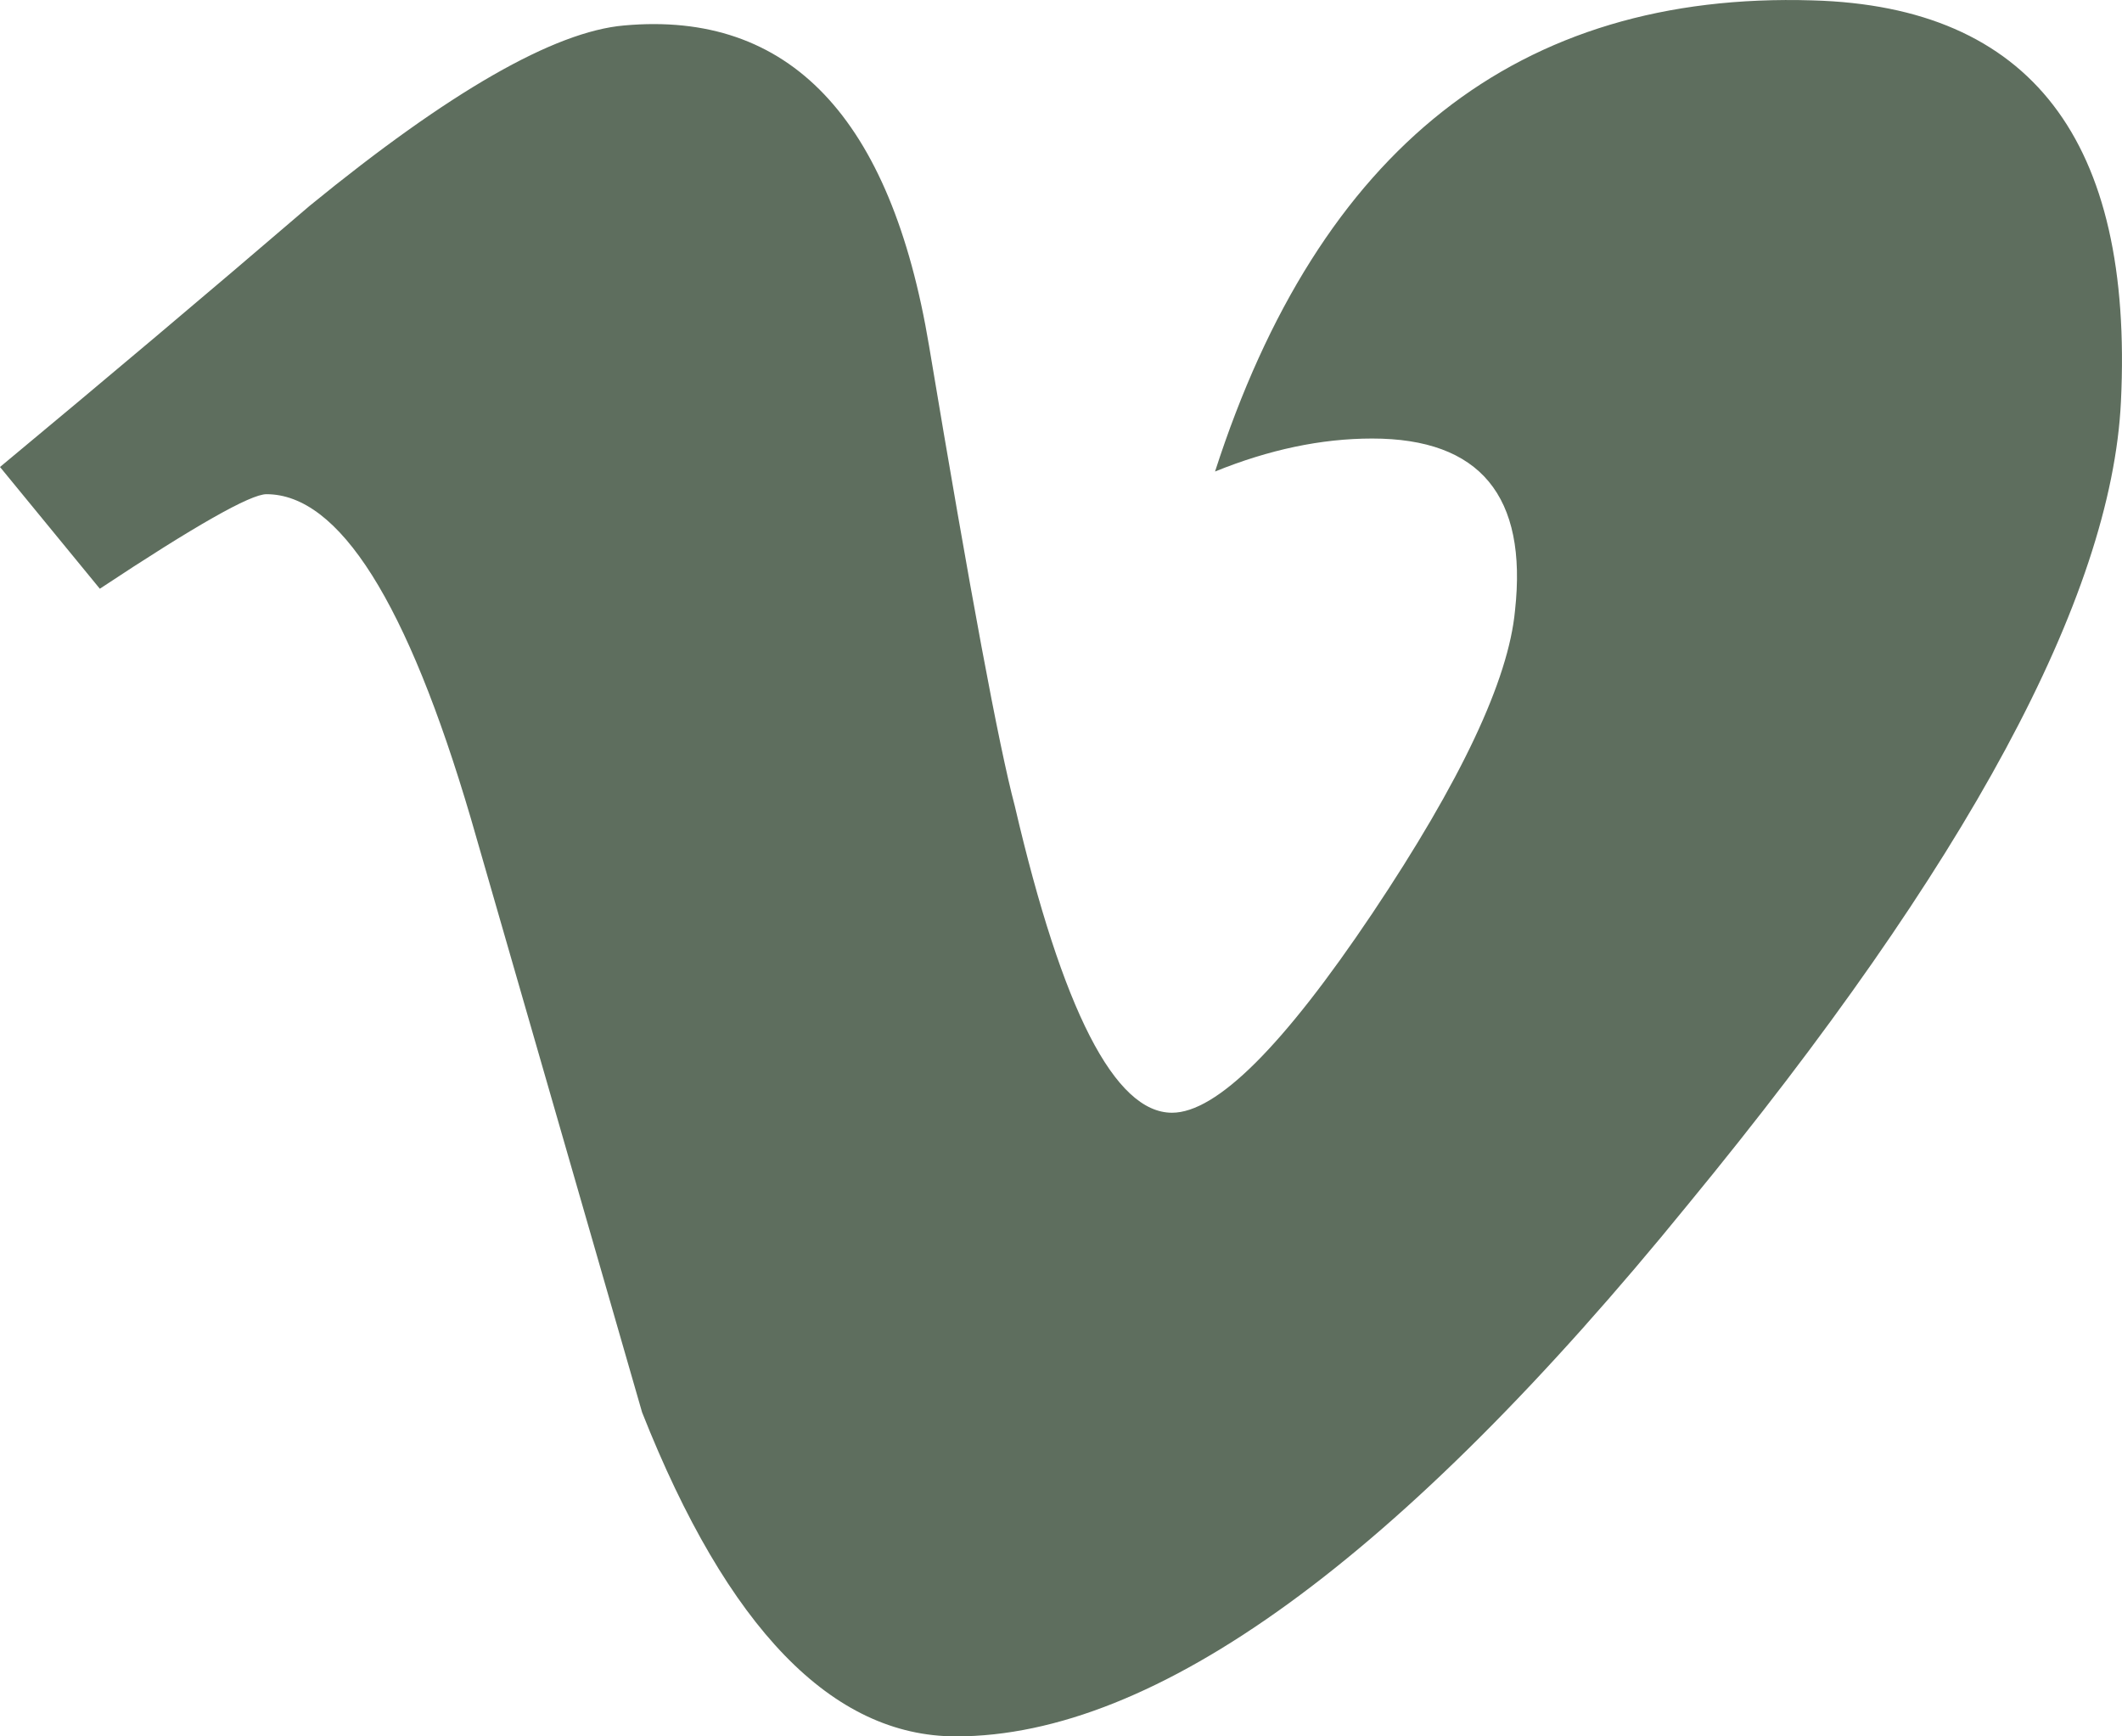 <?xml version="1.0" encoding="UTF-8" standalone="no"?>
<svg width="22px" height="18px" viewBox="0 0 22 18" version="1.1" xmlns="http://www.w3.org/2000/svg" xmlns:xlink="http://www.w3.org/1999/xlink">
    <!-- Generator: Sketch 49.2 (51160) - http://www.bohemiancoding.com/sketch -->
    <title>icon-vimeo</title>
    <desc>Created with Sketch.</desc>
    <defs></defs>
    <g id="01_Home-Page" stroke="none" stroke-width="1" fill="none" fill-rule="evenodd">
        <g id="01-Homepage" transform="translate(-1222, -1955)" fill="#5E6E5E">
            <path d="M1243.989,1959.164 C1243.891,1961.19 1242.396,1963.964 1239.502,1967.484 C1236.512,1971.161 1233.981,1973 1231.911,1973 C1230.629,1973 1229.543,1971.881 1228.657,1969.641 C1228.065,1967.588 1227.473,1965.535 1226.881,1963.482 C1226.222,1961.243 1225.516,1960.123 1224.762,1960.123 C1224.597,1960.123 1224.021,1960.45 1223.035,1961.103 L1222,1959.841 C1223.086,1958.939 1224.157,1958.037 1225.211,1957.133 C1226.659,1955.95 1227.746,1955.327 1228.47,1955.264 C1230.183,1955.109 1231.236,1956.216 1231.632,1958.585 C1232.059,1961.142 1232.355,1962.732 1232.521,1963.355 C1233.015,1965.476 1233.558,1966.535 1234.151,1966.535 C1234.612,1966.535 1235.303,1965.847 1236.226,1964.471 C1237.147,1963.095 1237.64,1962.049 1237.707,1961.329 C1237.838,1960.142 1237.344,1959.546 1236.226,1959.546 C1235.699,1959.546 1235.156,1959.661 1234.597,1959.888 C1235.678,1956.538 1237.744,1954.911 1240.793,1955.004 C1243.054,1955.067 1244.12,1956.453 1243.989,1959.164" id="icon-vimeo"></path>
        </g>
    </g>
</svg>